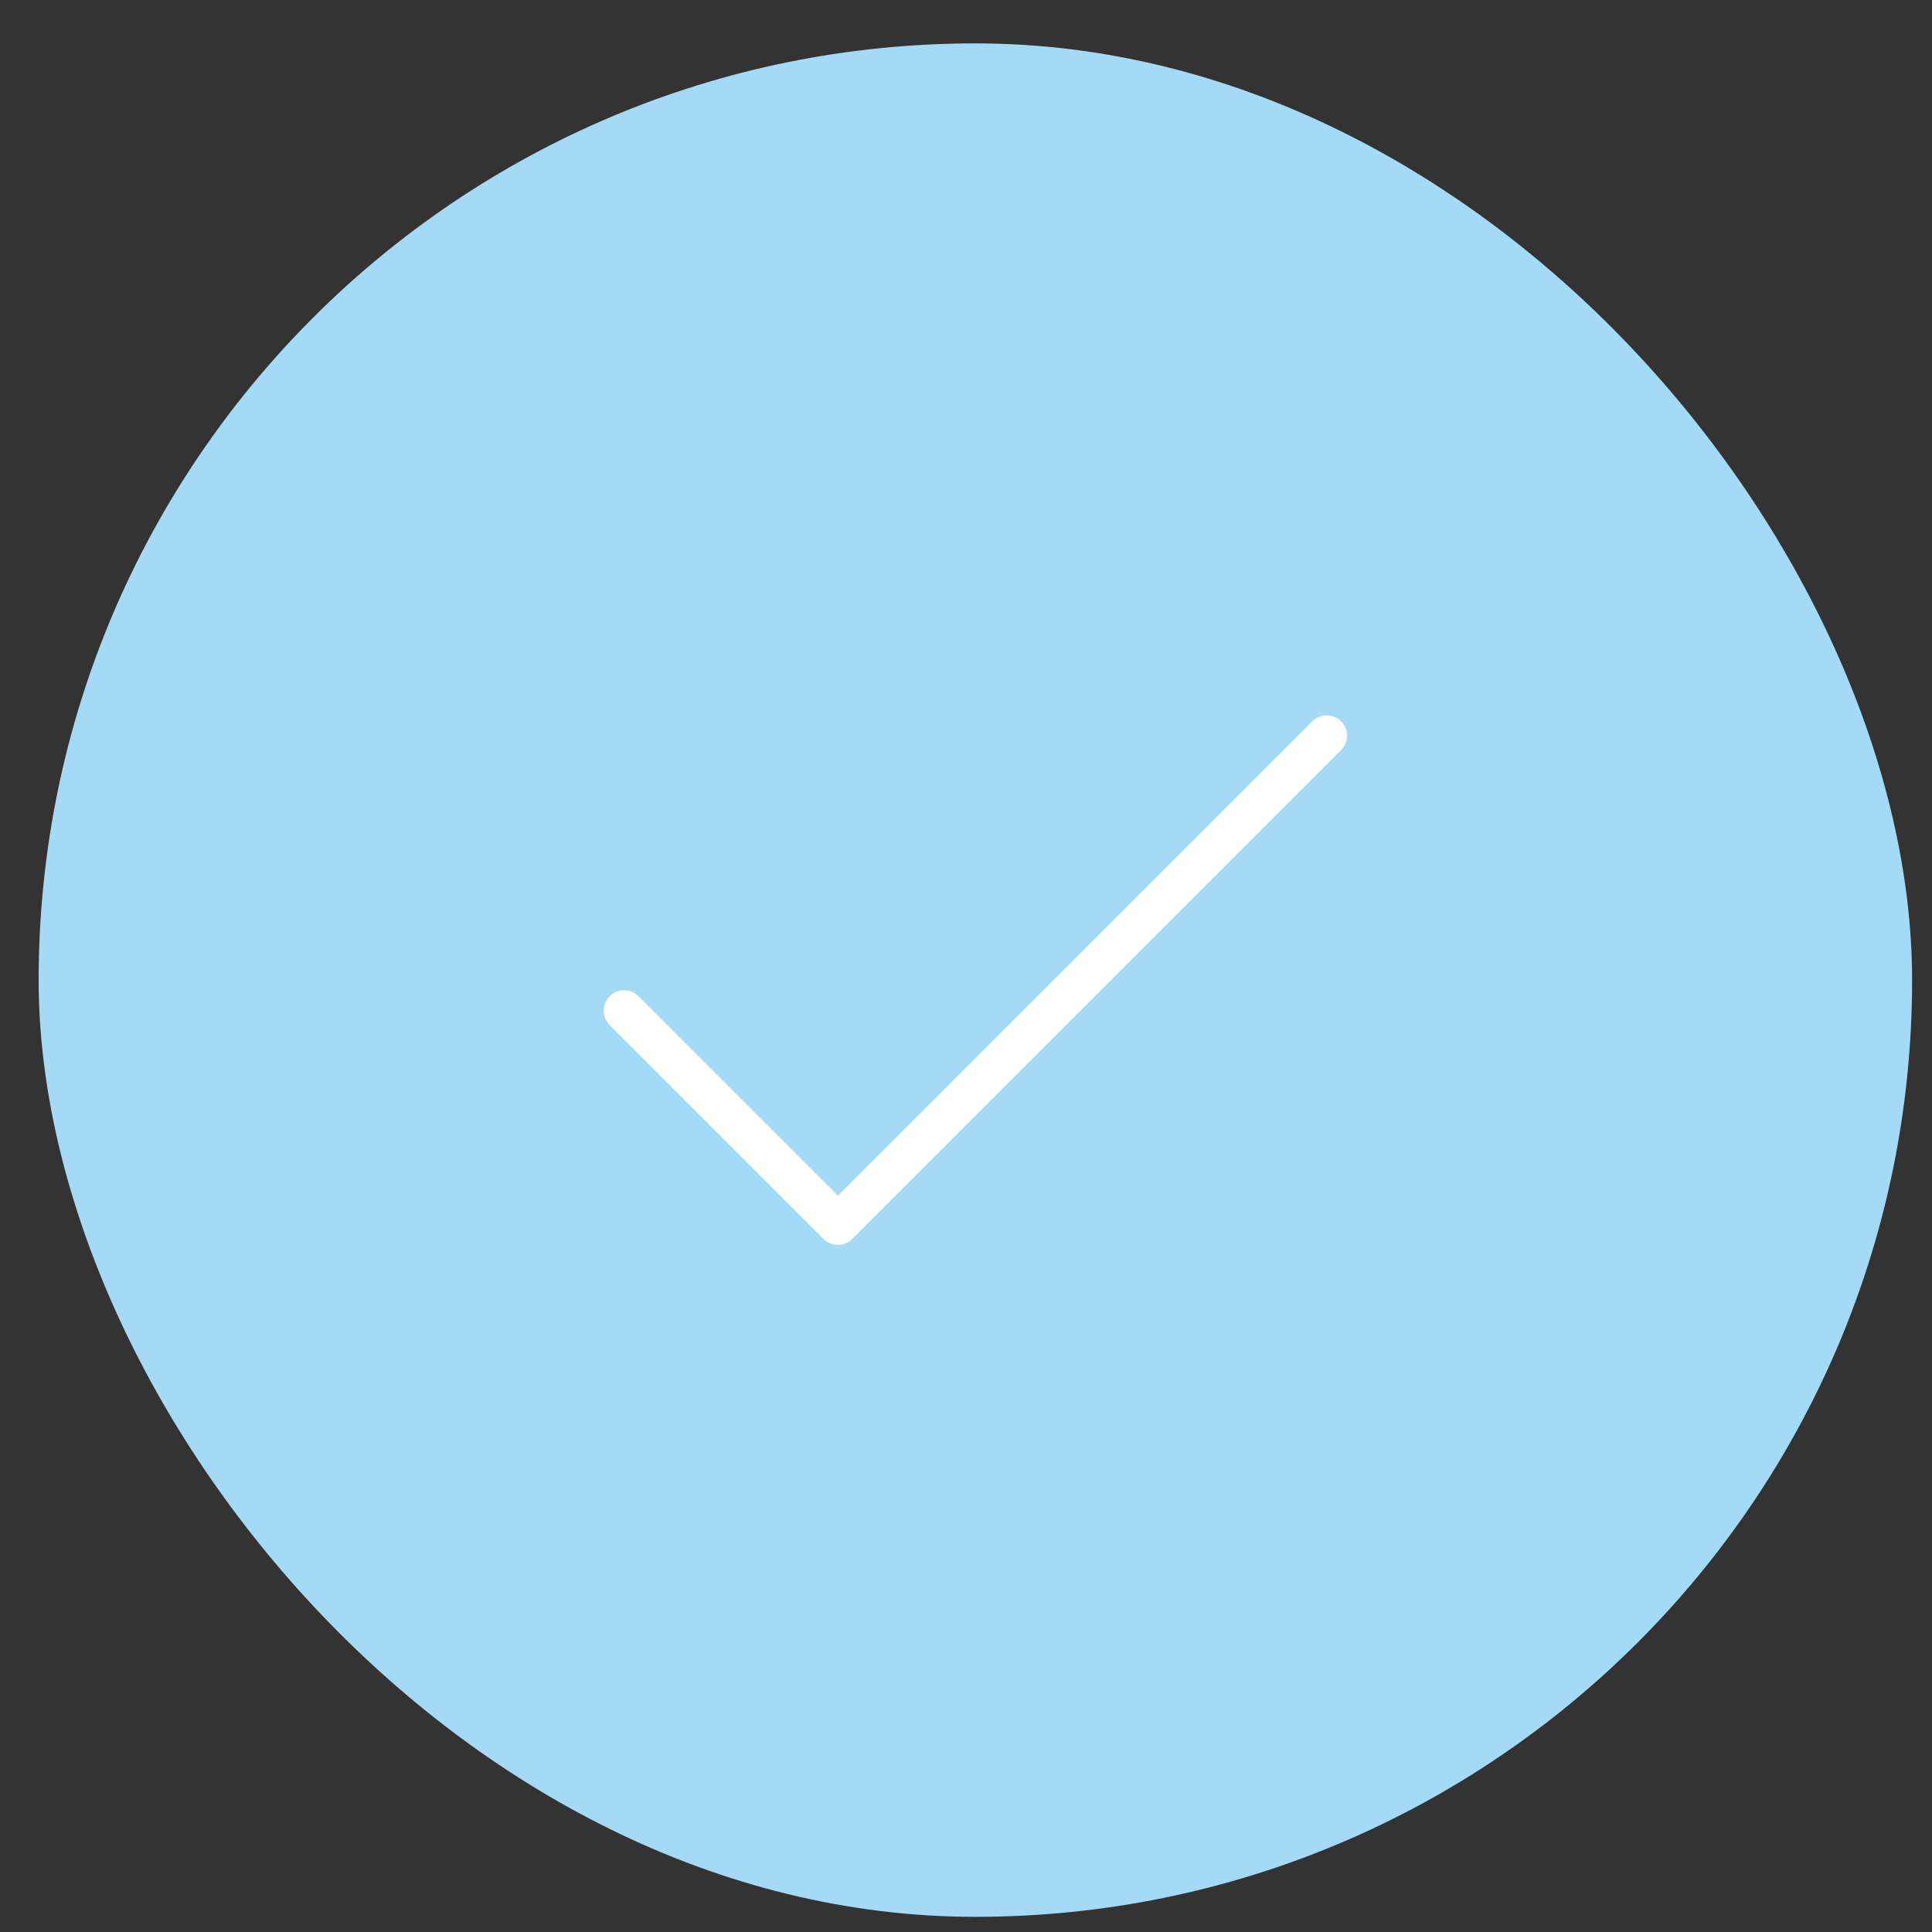 <svg width="33" height="33" viewBox="0 0 33 33" fill="none" xmlns="http://www.w3.org/2000/svg">
<rect x="0" y="0" width="33" height="33" fill="#333333" stroke="none"/>
<rect x="0.66" y="0.741" width="32" height="32" rx="16" fill="#a4daf6"/>
<path d="M10.66 17.263L14.312 20.915L22.66 12.567" stroke="white" stroke-width="0.696" stroke-linecap="round" stroke-linejoin="round"/>
</svg>
